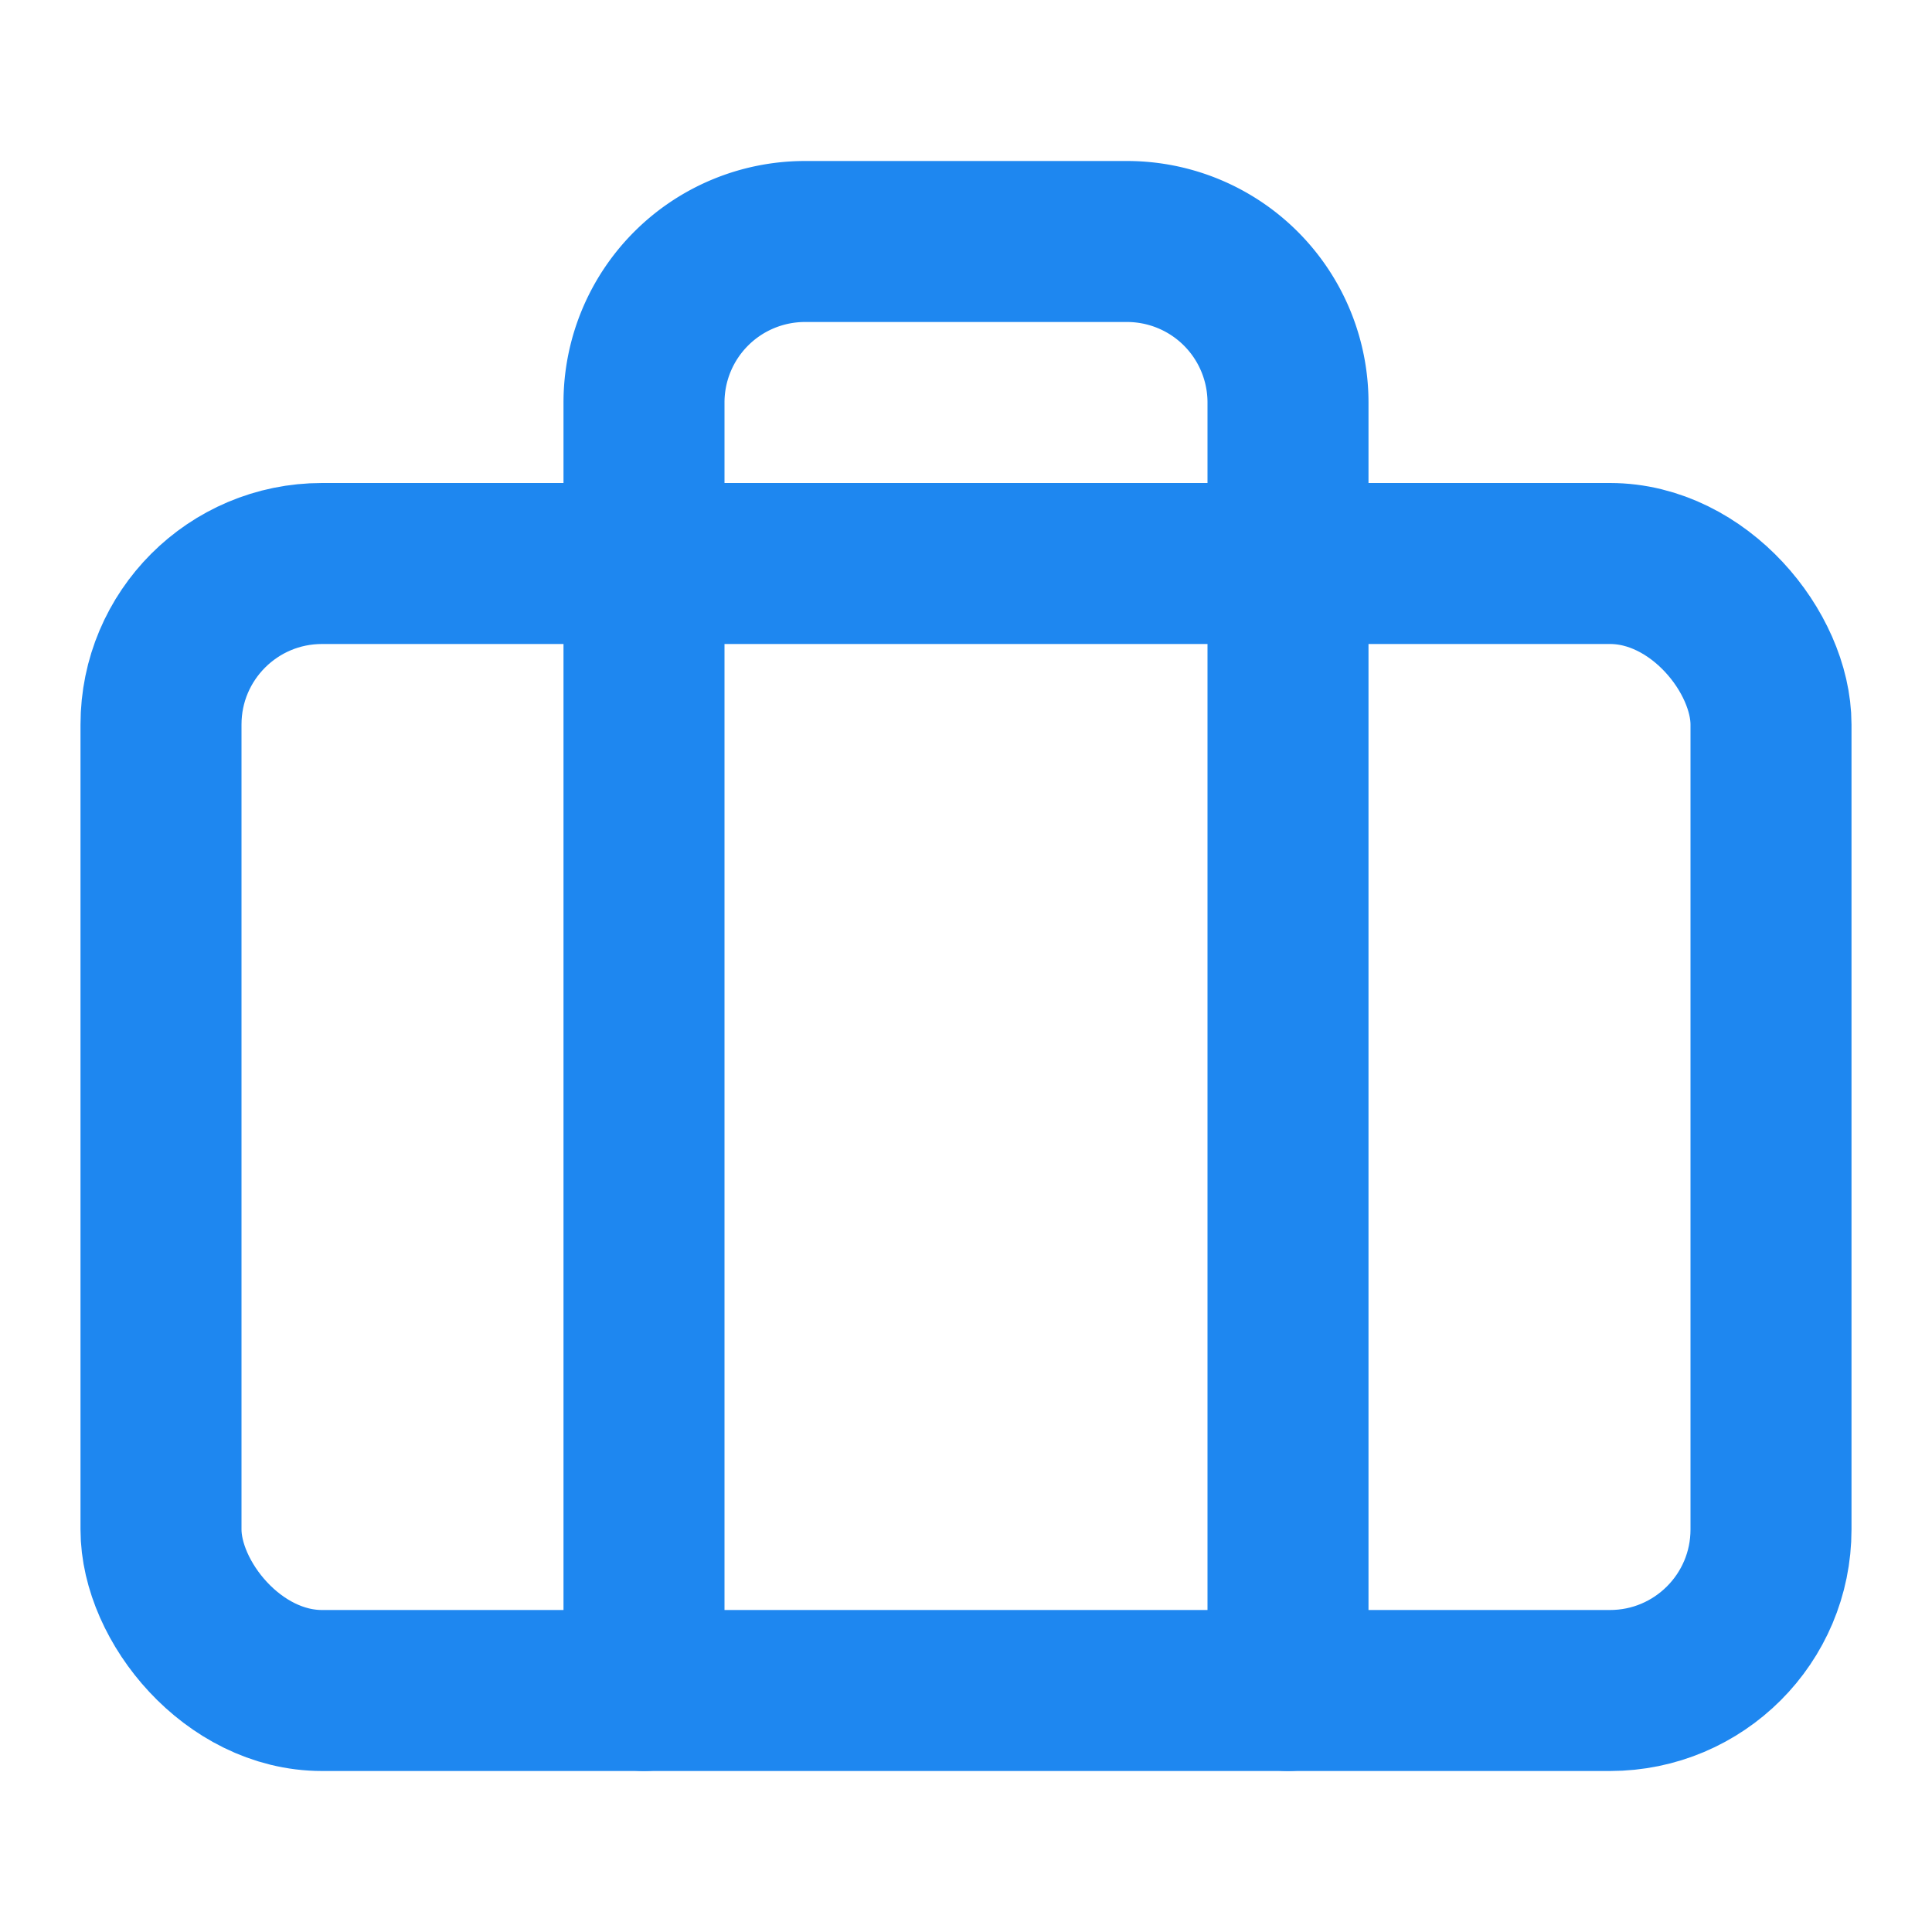 <svg xmlns="http://www.w3.org/2000/svg" width="24" height="24" viewBox="0 0 24 24" fill="none" stroke="#1e87f0" stroke-width="2" stroke-linecap="round" stroke-linejoin="round" class="feather feather-briefcase"><rect x="2" y="7" width="20" height="14" rx="2" ry="2"></rect><path d="M16 21V5a2 2 0 0 0-2-2h-4a2 2 0 0 0-2 2v16"></path></svg>